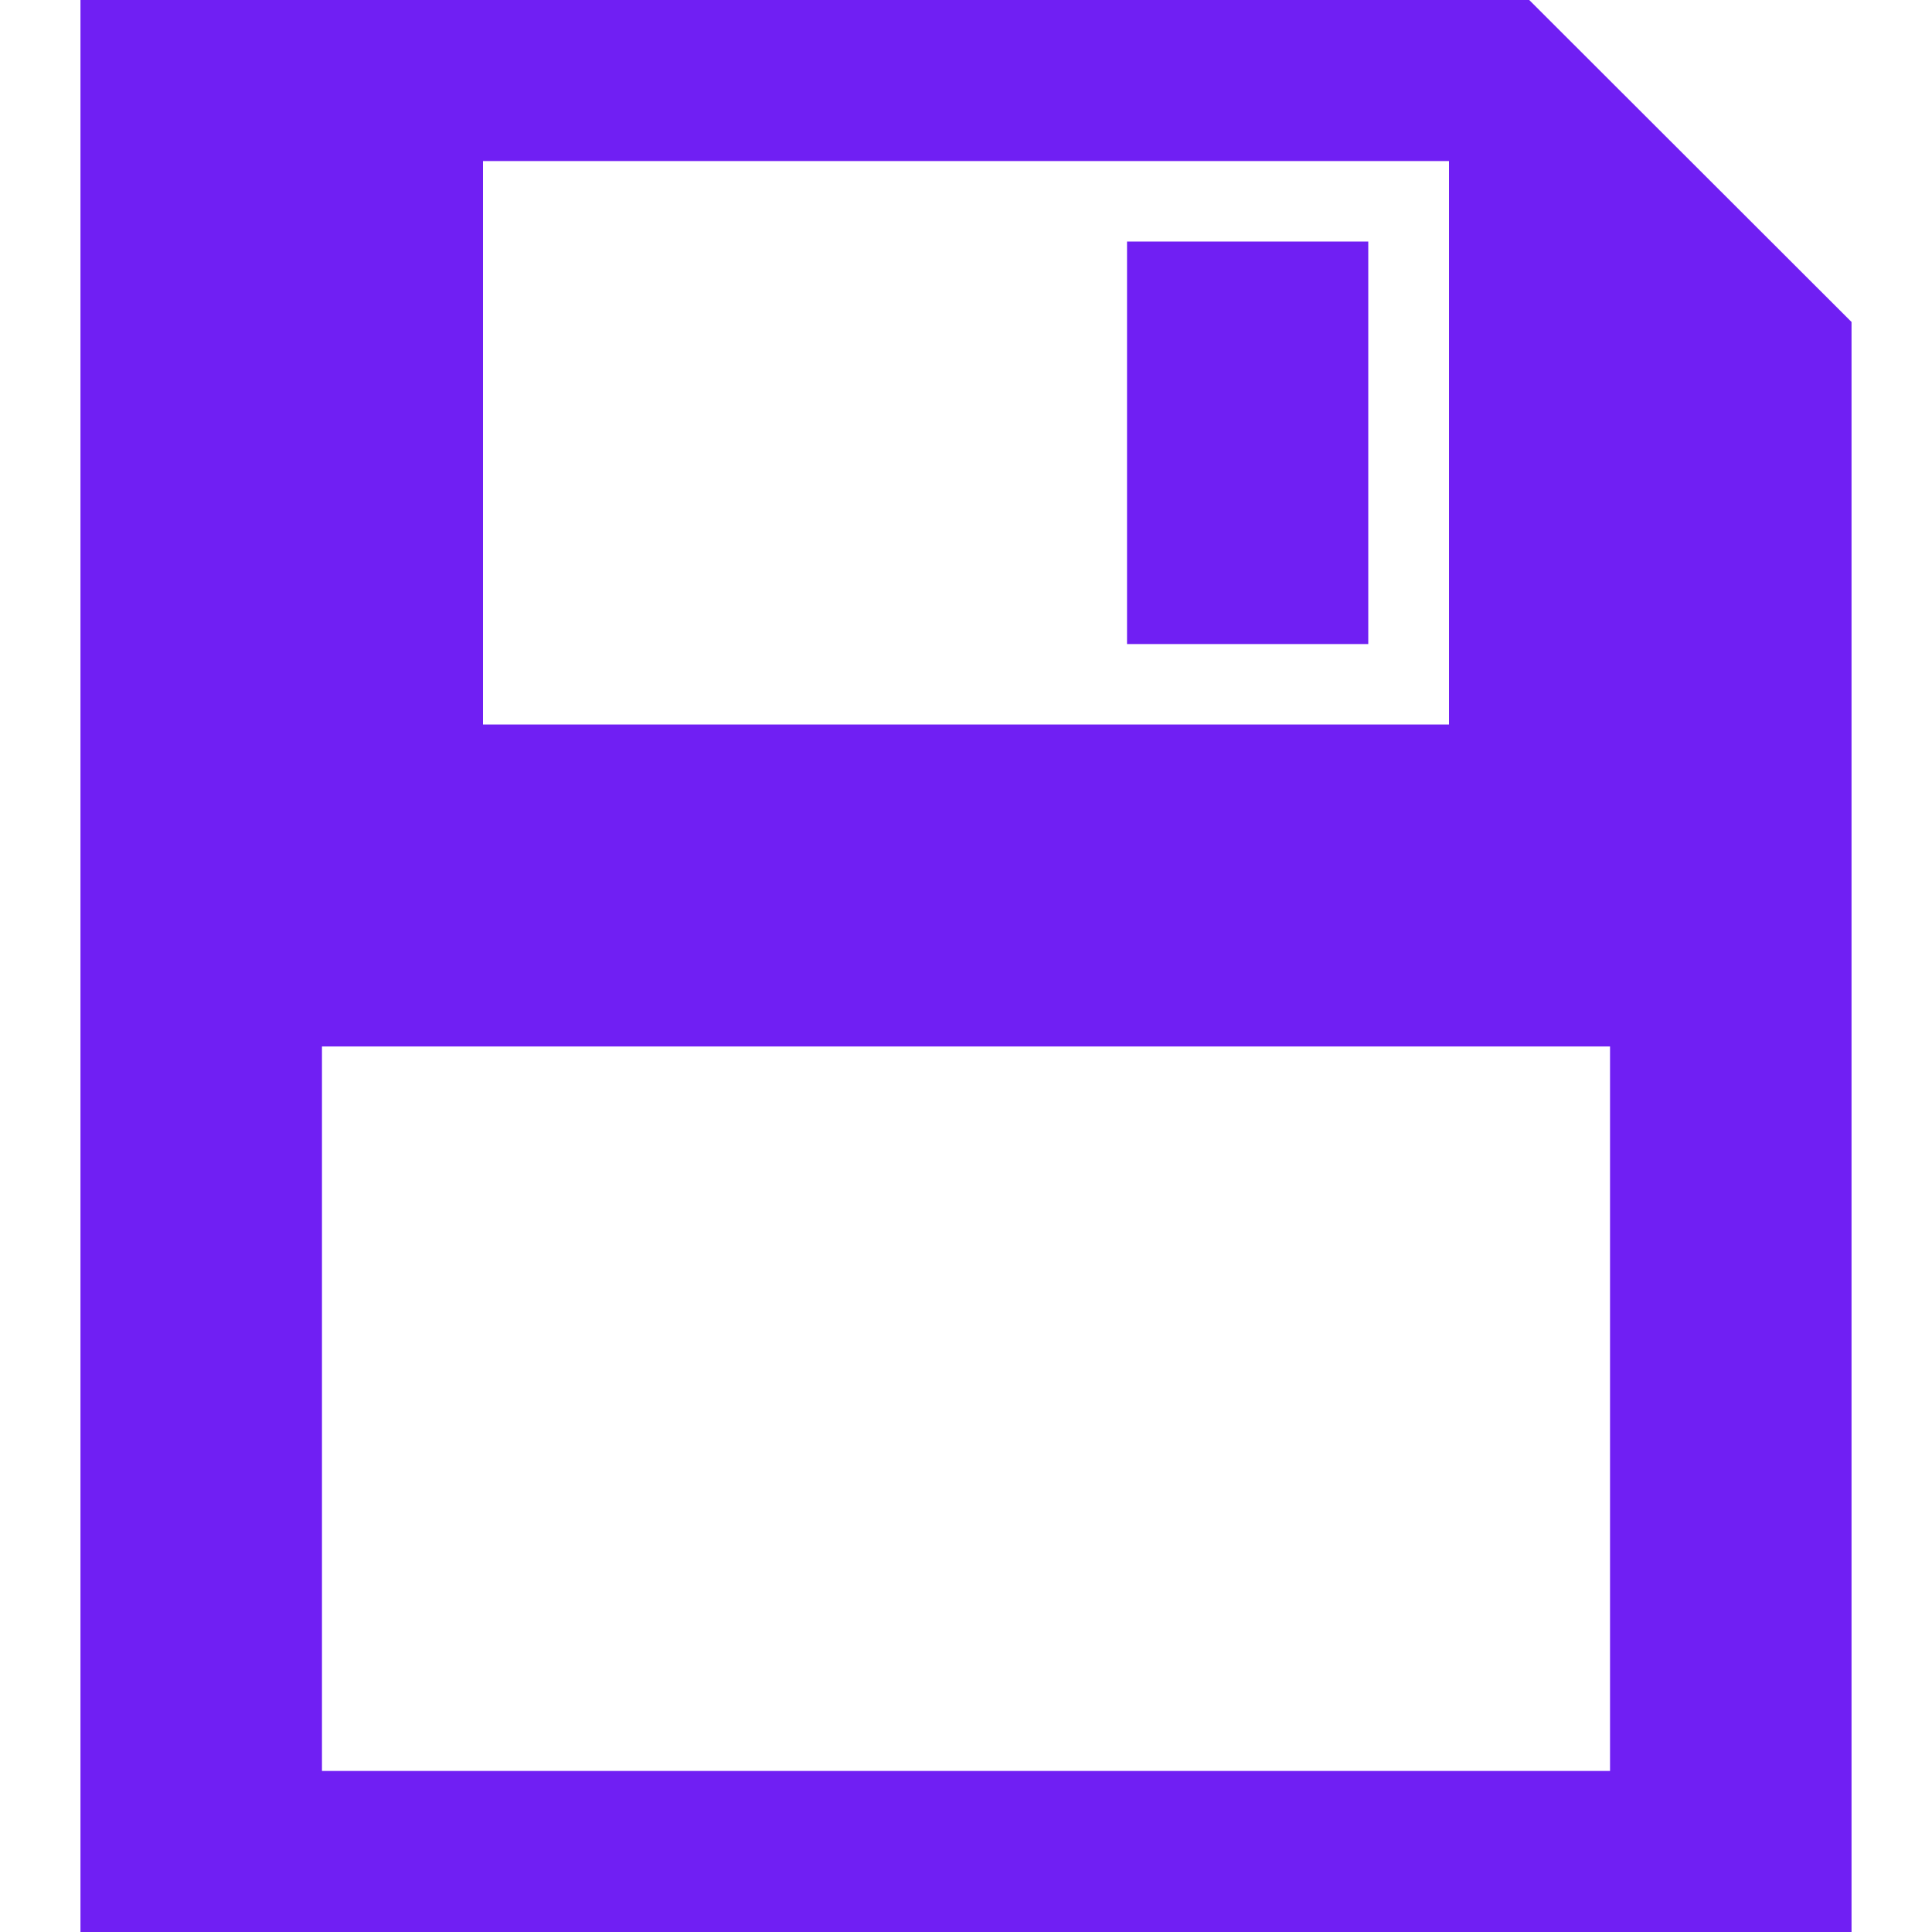 <svg width="23" height="23" viewBox="0 0 23 23" fill="none" xmlns="http://www.w3.org/2000/svg">
<path d="M13.417 2.875H16.289V7.667H13.417V2.875ZM22.042 3.833V23H0.958V0H18.205L22.042 3.833ZM5.75 8.625H17.25V1.917H5.75V8.625ZM19.167 12.458H3.833V21.083H19.167V12.458Z" fill="#701FF3"/>
</svg>
